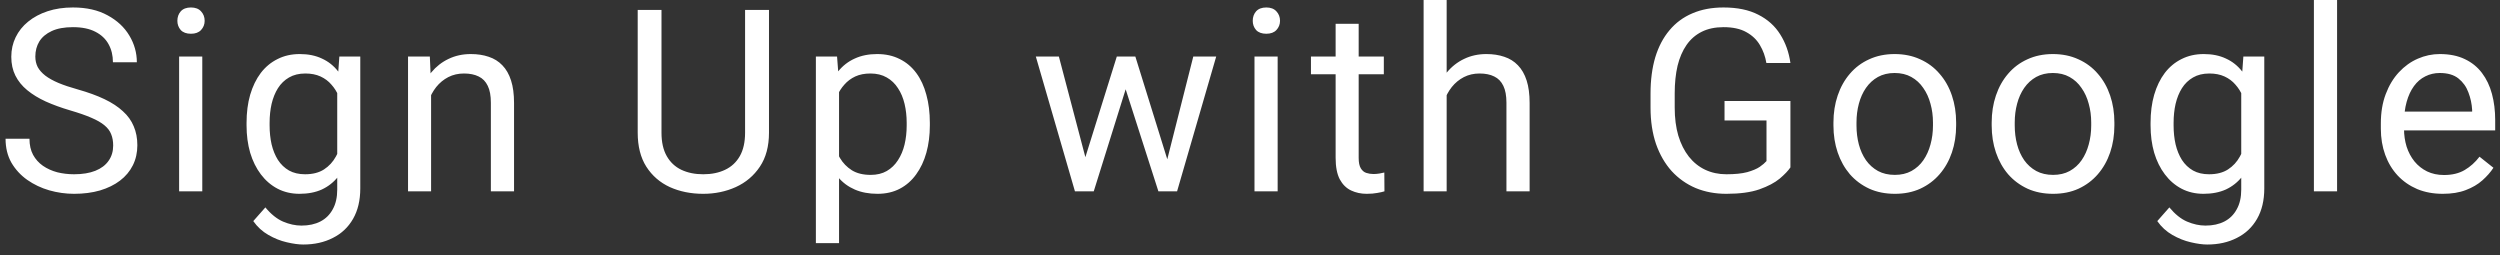 <svg width="196" height="20" viewBox="0 0 196 20" fill="none" xmlns="http://www.w3.org/2000/svg">
<rect x="0" y="0" width="196" height="20" fill="#333333" stroke="none"/>
<path d="M8.873 11.406C8.873 11.074 8.821 10.781 8.717 10.527C8.619 10.267 8.443 10.033 8.189 9.824C7.942 9.616 7.597 9.417 7.154 9.229C6.718 9.04 6.165 8.848 5.494 8.652C4.791 8.444 4.156 8.213 3.59 7.959C3.023 7.699 2.538 7.402 2.135 7.07C1.731 6.738 1.422 6.357 1.207 5.928C0.992 5.498 0.885 5.007 0.885 4.453C0.885 3.9 0.999 3.389 1.227 2.92C1.454 2.451 1.78 2.044 2.203 1.699C2.633 1.348 3.144 1.074 3.736 0.879C4.329 0.684 4.99 0.586 5.719 0.586C6.786 0.586 7.691 0.791 8.434 1.201C9.182 1.605 9.752 2.135 10.143 2.793C10.533 3.444 10.729 4.141 10.729 4.883H8.854C8.854 4.349 8.74 3.877 8.512 3.467C8.284 3.05 7.939 2.725 7.477 2.49C7.014 2.249 6.428 2.129 5.719 2.129C5.048 2.129 4.495 2.23 4.059 2.432C3.622 2.633 3.297 2.907 3.082 3.252C2.874 3.597 2.77 3.991 2.77 4.434C2.77 4.733 2.831 5.007 2.955 5.254C3.085 5.495 3.284 5.719 3.551 5.928C3.824 6.136 4.169 6.328 4.586 6.504C5.009 6.68 5.514 6.849 6.1 7.012C6.907 7.24 7.604 7.493 8.189 7.773C8.775 8.053 9.257 8.369 9.635 8.721C10.019 9.066 10.302 9.46 10.484 9.902C10.673 10.338 10.768 10.833 10.768 11.387C10.768 11.966 10.65 12.49 10.416 12.959C10.182 13.428 9.846 13.828 9.41 14.16C8.974 14.492 8.45 14.749 7.838 14.932C7.232 15.107 6.555 15.195 5.807 15.195C5.149 15.195 4.501 15.104 3.863 14.922C3.232 14.74 2.656 14.466 2.135 14.102C1.62 13.737 1.207 13.288 0.895 12.754C0.589 12.213 0.436 11.588 0.436 10.879H2.311C2.311 11.367 2.405 11.787 2.594 12.139C2.783 12.484 3.04 12.77 3.365 12.998C3.697 13.226 4.072 13.395 4.488 13.506C4.911 13.61 5.351 13.662 5.807 13.662C6.464 13.662 7.021 13.571 7.477 13.389C7.932 13.206 8.277 12.946 8.512 12.607C8.753 12.269 8.873 11.868 8.873 11.406ZM15.859 4.434V15H14.043V4.434H15.859ZM13.906 1.631C13.906 1.338 13.994 1.09 14.17 0.889C14.352 0.687 14.619 0.586 14.971 0.586C15.316 0.586 15.579 0.687 15.762 0.889C15.95 1.09 16.045 1.338 16.045 1.631C16.045 1.911 15.95 2.152 15.762 2.354C15.579 2.549 15.316 2.646 14.971 2.646C14.619 2.646 14.352 2.549 14.17 2.354C13.994 2.152 13.906 1.911 13.906 1.631ZM26.605 4.434H28.246V14.775C28.246 15.706 28.057 16.501 27.68 17.158C27.302 17.816 26.775 18.314 26.098 18.652C25.427 18.997 24.652 19.17 23.773 19.17C23.409 19.17 22.979 19.111 22.484 18.994C21.996 18.884 21.514 18.691 21.039 18.418C20.57 18.151 20.176 17.79 19.857 17.334L20.805 16.26C21.247 16.794 21.71 17.165 22.191 17.373C22.68 17.581 23.162 17.686 23.637 17.686C24.21 17.686 24.704 17.578 25.121 17.363C25.538 17.148 25.86 16.829 26.088 16.406C26.322 15.99 26.439 15.475 26.439 14.863V6.758L26.605 4.434ZM19.33 9.834V9.629C19.33 8.822 19.424 8.089 19.613 7.432C19.809 6.768 20.085 6.198 20.443 5.723C20.808 5.247 21.247 4.883 21.762 4.629C22.276 4.368 22.855 4.238 23.5 4.238C24.164 4.238 24.744 4.355 25.238 4.59C25.74 4.818 26.163 5.153 26.508 5.596C26.859 6.032 27.136 6.559 27.338 7.178C27.54 7.796 27.68 8.496 27.758 9.277V10.176C27.686 10.95 27.546 11.647 27.338 12.266C27.136 12.884 26.859 13.412 26.508 13.848C26.163 14.284 25.74 14.619 25.238 14.854C24.737 15.081 24.151 15.195 23.48 15.195C22.849 15.195 22.276 15.062 21.762 14.795C21.254 14.528 20.818 14.154 20.453 13.672C20.088 13.19 19.809 12.624 19.613 11.973C19.424 11.315 19.33 10.602 19.33 9.834ZM21.137 9.629V9.834C21.137 10.361 21.189 10.856 21.293 11.318C21.404 11.781 21.57 12.188 21.791 12.539C22.019 12.891 22.309 13.167 22.66 13.369C23.012 13.565 23.432 13.662 23.92 13.662C24.519 13.662 25.014 13.535 25.404 13.281C25.795 13.027 26.104 12.692 26.332 12.275C26.566 11.859 26.749 11.406 26.879 10.918V8.564C26.807 8.206 26.697 7.861 26.547 7.529C26.404 7.191 26.215 6.891 25.98 6.631C25.753 6.364 25.469 6.152 25.131 5.996C24.792 5.84 24.395 5.762 23.939 5.762C23.445 5.762 23.018 5.866 22.66 6.074C22.309 6.276 22.019 6.556 21.791 6.914C21.57 7.266 21.404 7.676 21.293 8.145C21.189 8.607 21.137 9.102 21.137 9.629ZM33.797 6.689V15H31.99V4.434H33.699L33.797 6.689ZM33.367 9.316L32.615 9.287C32.622 8.564 32.729 7.897 32.938 7.285C33.146 6.667 33.439 6.13 33.816 5.674C34.194 5.218 34.643 4.867 35.164 4.619C35.691 4.365 36.274 4.238 36.912 4.238C37.433 4.238 37.902 4.31 38.318 4.453C38.735 4.59 39.09 4.811 39.383 5.117C39.682 5.423 39.91 5.82 40.066 6.309C40.223 6.79 40.301 7.38 40.301 8.076V15H38.484V8.057C38.484 7.503 38.403 7.061 38.24 6.729C38.078 6.39 37.84 6.146 37.527 5.996C37.215 5.84 36.831 5.762 36.375 5.762C35.926 5.762 35.516 5.856 35.145 6.045C34.78 6.234 34.464 6.494 34.197 6.826C33.937 7.158 33.732 7.539 33.582 7.969C33.439 8.392 33.367 8.841 33.367 9.316ZM58.414 0.781H60.289V10.4C60.289 11.468 60.051 12.357 59.576 13.066C59.101 13.776 58.469 14.31 57.682 14.668C56.9 15.02 56.051 15.195 55.133 15.195C54.169 15.195 53.297 15.02 52.516 14.668C51.741 14.31 51.126 13.776 50.67 13.066C50.221 12.357 49.996 11.468 49.996 10.4V0.781H51.861V10.4C51.861 11.143 51.998 11.755 52.272 12.236C52.545 12.718 52.926 13.076 53.414 13.31C53.909 13.545 54.482 13.662 55.133 13.662C55.79 13.662 56.363 13.545 56.852 13.31C57.346 13.076 57.73 12.718 58.004 12.236C58.277 11.755 58.414 11.143 58.414 10.4V0.781ZM65.781 6.465V19.062H63.965V4.434H65.625L65.781 6.465ZM72.9 9.629V9.834C72.9 10.602 72.809 11.315 72.627 11.973C72.445 12.624 72.178 13.19 71.826 13.672C71.481 14.154 71.055 14.528 70.547 14.795C70.039 15.062 69.456 15.195 68.799 15.195C68.128 15.195 67.536 15.085 67.022 14.863C66.507 14.642 66.071 14.32 65.713 13.896C65.355 13.473 65.068 12.966 64.853 12.373C64.645 11.781 64.502 11.113 64.424 10.371V9.277C64.502 8.496 64.648 7.796 64.863 7.178C65.078 6.559 65.361 6.032 65.713 5.596C66.071 5.153 66.504 4.818 67.012 4.59C67.519 4.355 68.106 4.238 68.769 4.238C69.434 4.238 70.023 4.368 70.537 4.629C71.051 4.883 71.484 5.247 71.836 5.723C72.188 6.198 72.451 6.768 72.627 7.432C72.809 8.089 72.9 8.822 72.9 9.629ZM71.084 9.834V9.629C71.084 9.102 71.029 8.607 70.918 8.145C70.807 7.676 70.635 7.266 70.4 6.914C70.172 6.556 69.88 6.276 69.522 6.074C69.163 5.866 68.737 5.762 68.242 5.762C67.787 5.762 67.389 5.84 67.051 5.996C66.719 6.152 66.436 6.364 66.201 6.631C65.967 6.891 65.775 7.191 65.625 7.529C65.482 7.861 65.374 8.206 65.303 8.564V11.094C65.433 11.55 65.615 11.979 65.85 12.383C66.084 12.78 66.397 13.102 66.787 13.35C67.178 13.591 67.669 13.711 68.262 13.711C68.75 13.711 69.17 13.61 69.522 13.408C69.88 13.2 70.172 12.917 70.4 12.559C70.635 12.2 70.807 11.79 70.918 11.328C71.029 10.859 71.084 10.361 71.084 9.834ZM84.842 13.125L87.557 4.434H88.748L88.514 6.162L85.75 15H84.588L84.842 13.125ZM83.016 4.434L85.33 13.223L85.496 15H84.275L81.209 4.434H83.016ZM91.346 13.154L93.553 4.434H95.35L92.283 15H91.072L91.346 13.154ZM89.012 4.434L91.668 12.979L91.971 15H90.818L87.977 6.143L87.742 4.434H89.012ZM100.168 4.434V15H98.352V4.434H100.168ZM98.215 1.631C98.215 1.338 98.303 1.09 98.478 0.889C98.661 0.687 98.928 0.586 99.279 0.586C99.624 0.586 99.888 0.687 100.07 0.889C100.259 1.09 100.354 1.338 100.354 1.631C100.354 1.911 100.259 2.152 100.07 2.354C99.888 2.549 99.624 2.646 99.279 2.646C98.928 2.646 98.661 2.549 98.478 2.354C98.303 2.152 98.215 1.911 98.215 1.631ZM108.492 4.434V5.82H102.779V4.434H108.492ZM104.713 1.865H106.52V12.383C106.52 12.741 106.575 13.011 106.686 13.193C106.796 13.376 106.939 13.496 107.115 13.555C107.291 13.613 107.48 13.643 107.682 13.643C107.831 13.643 107.988 13.63 108.15 13.604C108.32 13.571 108.447 13.545 108.531 13.525L108.541 15C108.398 15.046 108.209 15.088 107.975 15.127C107.747 15.172 107.47 15.195 107.145 15.195C106.702 15.195 106.295 15.107 105.924 14.932C105.553 14.756 105.257 14.463 105.035 14.053C104.82 13.636 104.713 13.076 104.713 12.373V1.865ZM113.418 0V15H111.611V0H113.418ZM112.988 9.316L112.236 9.287C112.243 8.564 112.35 7.897 112.559 7.285C112.767 6.667 113.06 6.13 113.438 5.674C113.815 5.218 114.264 4.867 114.785 4.619C115.312 4.365 115.895 4.238 116.533 4.238C117.054 4.238 117.523 4.31 117.939 4.453C118.356 4.59 118.711 4.811 119.004 5.117C119.303 5.423 119.531 5.82 119.688 6.309C119.844 6.79 119.922 7.38 119.922 8.076V15H118.105V8.057C118.105 7.503 118.024 7.061 117.861 6.729C117.699 6.39 117.461 6.146 117.148 5.996C116.836 5.84 116.452 5.762 115.996 5.762C115.547 5.762 115.137 5.856 114.766 6.045C114.401 6.234 114.085 6.494 113.818 6.826C113.558 7.158 113.353 7.539 113.203 7.969C113.06 8.392 112.988 8.841 112.988 9.316ZM140.369 7.92V13.125C140.193 13.385 139.913 13.678 139.529 14.004C139.145 14.323 138.615 14.603 137.938 14.844C137.267 15.078 136.401 15.195 135.34 15.195C134.474 15.195 133.676 15.046 132.947 14.746C132.225 14.44 131.596 13.997 131.062 13.418C130.535 12.832 130.125 12.122 129.832 11.289C129.546 10.449 129.402 9.499 129.402 8.438V7.334C129.402 6.273 129.526 5.326 129.773 4.492C130.027 3.659 130.398 2.952 130.887 2.373C131.375 1.787 131.974 1.344 132.684 1.045C133.393 0.739 134.207 0.586 135.125 0.586C136.212 0.586 137.12 0.775 137.85 1.152C138.585 1.523 139.158 2.038 139.568 2.695C139.985 3.353 140.252 4.102 140.369 4.941H138.484C138.4 4.427 138.23 3.958 137.977 3.535C137.729 3.112 137.374 2.773 136.912 2.52C136.45 2.259 135.854 2.129 135.125 2.129C134.467 2.129 133.898 2.249 133.416 2.49C132.934 2.731 132.537 3.076 132.225 3.525C131.912 3.975 131.678 4.518 131.521 5.156C131.372 5.794 131.297 6.514 131.297 7.314V8.438C131.297 9.258 131.391 9.99 131.58 10.635C131.775 11.279 132.052 11.829 132.41 12.285C132.768 12.734 133.195 13.076 133.689 13.31C134.191 13.545 134.744 13.662 135.35 13.662C136.02 13.662 136.564 13.607 136.98 13.496C137.397 13.379 137.723 13.242 137.957 13.086C138.191 12.923 138.37 12.77 138.494 12.627V9.443H135.203V7.92H140.369ZM143.742 9.834V9.609C143.742 8.848 143.853 8.141 144.074 7.49C144.296 6.833 144.615 6.263 145.031 5.781C145.448 5.293 145.952 4.915 146.545 4.648C147.137 4.375 147.801 4.238 148.537 4.238C149.279 4.238 149.947 4.375 150.539 4.648C151.138 4.915 151.646 5.293 152.062 5.781C152.486 6.263 152.808 6.833 153.029 7.49C153.251 8.141 153.361 8.848 153.361 9.609V9.834C153.361 10.596 153.251 11.302 153.029 11.953C152.808 12.604 152.486 13.174 152.062 13.662C151.646 14.144 151.141 14.521 150.549 14.795C149.963 15.062 149.299 15.195 148.557 15.195C147.814 15.195 147.147 15.062 146.555 14.795C145.962 14.521 145.454 14.144 145.031 13.662C144.615 13.174 144.296 12.604 144.074 11.953C143.853 11.302 143.742 10.596 143.742 9.834ZM145.549 9.609V9.834C145.549 10.361 145.611 10.859 145.734 11.328C145.858 11.79 146.044 12.2 146.291 12.559C146.545 12.917 146.861 13.2 147.238 13.408C147.616 13.61 148.055 13.711 148.557 13.711C149.051 13.711 149.484 13.61 149.855 13.408C150.233 13.2 150.546 12.917 150.793 12.559C151.04 12.2 151.226 11.79 151.35 11.328C151.48 10.859 151.545 10.361 151.545 9.834V9.609C151.545 9.089 151.48 8.597 151.35 8.135C151.226 7.666 151.037 7.253 150.783 6.895C150.536 6.53 150.223 6.243 149.846 6.035C149.475 5.827 149.038 5.723 148.537 5.723C148.042 5.723 147.606 5.827 147.229 6.035C146.857 6.243 146.545 6.53 146.291 6.895C146.044 7.253 145.858 7.666 145.734 8.135C145.611 8.597 145.549 9.089 145.549 9.609ZM156.148 9.834V9.609C156.148 8.848 156.259 8.141 156.48 7.49C156.702 6.833 157.021 6.263 157.438 5.781C157.854 5.293 158.359 4.915 158.951 4.648C159.544 4.375 160.208 4.238 160.943 4.238C161.686 4.238 162.353 4.375 162.945 4.648C163.544 4.915 164.052 5.293 164.469 5.781C164.892 6.263 165.214 6.833 165.436 7.49C165.657 8.141 165.768 8.848 165.768 9.609V9.834C165.768 10.596 165.657 11.302 165.436 11.953C165.214 12.604 164.892 13.174 164.469 13.662C164.052 14.144 163.548 14.521 162.955 14.795C162.369 15.062 161.705 15.195 160.963 15.195C160.221 15.195 159.553 15.062 158.961 14.795C158.368 14.521 157.861 14.144 157.438 13.662C157.021 13.174 156.702 12.604 156.48 11.953C156.259 11.302 156.148 10.596 156.148 9.834ZM157.955 9.609V9.834C157.955 10.361 158.017 10.859 158.141 11.328C158.264 11.79 158.45 12.2 158.697 12.559C158.951 12.917 159.267 13.2 159.645 13.408C160.022 13.61 160.462 13.711 160.963 13.711C161.458 13.711 161.891 13.61 162.262 13.408C162.639 13.2 162.952 12.917 163.199 12.559C163.447 12.2 163.632 11.79 163.756 11.328C163.886 10.859 163.951 10.361 163.951 9.834V9.609C163.951 9.089 163.886 8.597 163.756 8.135C163.632 7.666 163.443 7.253 163.189 6.895C162.942 6.53 162.63 6.243 162.252 6.035C161.881 5.827 161.445 5.723 160.943 5.723C160.449 5.723 160.012 5.827 159.635 6.035C159.264 6.243 158.951 6.53 158.697 6.895C158.45 7.253 158.264 7.666 158.141 8.135C158.017 8.597 157.955 9.089 157.955 9.609ZM175.879 4.434H177.52V14.775C177.52 15.706 177.331 16.501 176.953 17.158C176.576 17.816 176.048 18.314 175.371 18.652C174.701 18.997 173.926 19.17 173.047 19.17C172.682 19.17 172.253 19.111 171.758 18.994C171.27 18.884 170.788 18.691 170.312 18.418C169.844 18.151 169.45 17.79 169.131 17.334L170.078 16.26C170.521 16.794 170.983 17.165 171.465 17.373C171.953 17.581 172.435 17.686 172.91 17.686C173.483 17.686 173.978 17.578 174.395 17.363C174.811 17.148 175.133 16.829 175.361 16.406C175.596 15.99 175.713 15.475 175.713 14.863V6.758L175.879 4.434ZM168.604 9.834V9.629C168.604 8.822 168.698 8.089 168.887 7.432C169.082 6.768 169.359 6.198 169.717 5.723C170.081 5.247 170.521 4.883 171.035 4.629C171.549 4.368 172.129 4.238 172.773 4.238C173.438 4.238 174.017 4.355 174.512 4.59C175.013 4.818 175.436 5.153 175.781 5.596C176.133 6.032 176.41 6.559 176.611 7.178C176.813 7.796 176.953 8.496 177.031 9.277V10.176C176.96 10.95 176.82 11.647 176.611 12.266C176.41 12.884 176.133 13.412 175.781 13.848C175.436 14.284 175.013 14.619 174.512 14.854C174.01 15.081 173.424 15.195 172.754 15.195C172.122 15.195 171.549 15.062 171.035 14.795C170.527 14.528 170.091 14.154 169.727 13.672C169.362 13.19 169.082 12.624 168.887 11.973C168.698 11.315 168.604 10.602 168.604 9.834ZM170.41 9.629V9.834C170.41 10.361 170.462 10.856 170.566 11.318C170.677 11.781 170.843 12.188 171.064 12.539C171.292 12.891 171.582 13.167 171.934 13.369C172.285 13.565 172.705 13.662 173.193 13.662C173.792 13.662 174.287 13.535 174.678 13.281C175.068 13.027 175.378 12.692 175.605 12.275C175.84 11.859 176.022 11.406 176.152 10.918V8.564C176.081 8.206 175.97 7.861 175.82 7.529C175.677 7.191 175.488 6.891 175.254 6.631C175.026 6.364 174.743 6.152 174.404 5.996C174.066 5.84 173.669 5.762 173.213 5.762C172.718 5.762 172.292 5.866 171.934 6.074C171.582 6.276 171.292 6.556 171.064 6.914C170.843 7.266 170.677 7.676 170.566 8.145C170.462 8.607 170.41 9.102 170.41 9.629ZM183.227 0V15H181.41V0H183.227ZM191.512 15.195C190.776 15.195 190.109 15.072 189.51 14.824C188.917 14.57 188.406 14.216 187.977 13.76C187.553 13.304 187.228 12.764 187 12.139C186.772 11.514 186.658 10.83 186.658 10.088V9.678C186.658 8.818 186.785 8.053 187.039 7.383C187.293 6.706 187.638 6.133 188.074 5.664C188.51 5.195 189.005 4.84 189.559 4.6C190.112 4.359 190.685 4.238 191.277 4.238C192.033 4.238 192.684 4.368 193.23 4.629C193.784 4.889 194.236 5.254 194.588 5.723C194.939 6.185 195.2 6.732 195.369 7.363C195.538 7.988 195.623 8.672 195.623 9.414V10.225H187.732V8.75H193.816V8.613C193.79 8.145 193.693 7.689 193.523 7.246C193.361 6.803 193.1 6.439 192.742 6.152C192.384 5.866 191.896 5.723 191.277 5.723C190.867 5.723 190.49 5.811 190.145 5.986C189.799 6.156 189.503 6.41 189.256 6.748C189.008 7.087 188.816 7.5 188.68 7.988C188.543 8.477 188.475 9.04 188.475 9.678V10.088C188.475 10.589 188.543 11.061 188.68 11.504C188.823 11.94 189.028 12.324 189.295 12.656C189.568 12.988 189.897 13.249 190.281 13.438C190.672 13.626 191.115 13.721 191.609 13.721C192.247 13.721 192.788 13.591 193.23 13.33C193.673 13.07 194.061 12.721 194.393 12.285L195.486 13.154C195.258 13.499 194.969 13.828 194.617 14.141C194.266 14.453 193.833 14.707 193.318 14.902C192.811 15.098 192.208 15.195 191.512 15.195Z" fill="white"/>
</svg>
